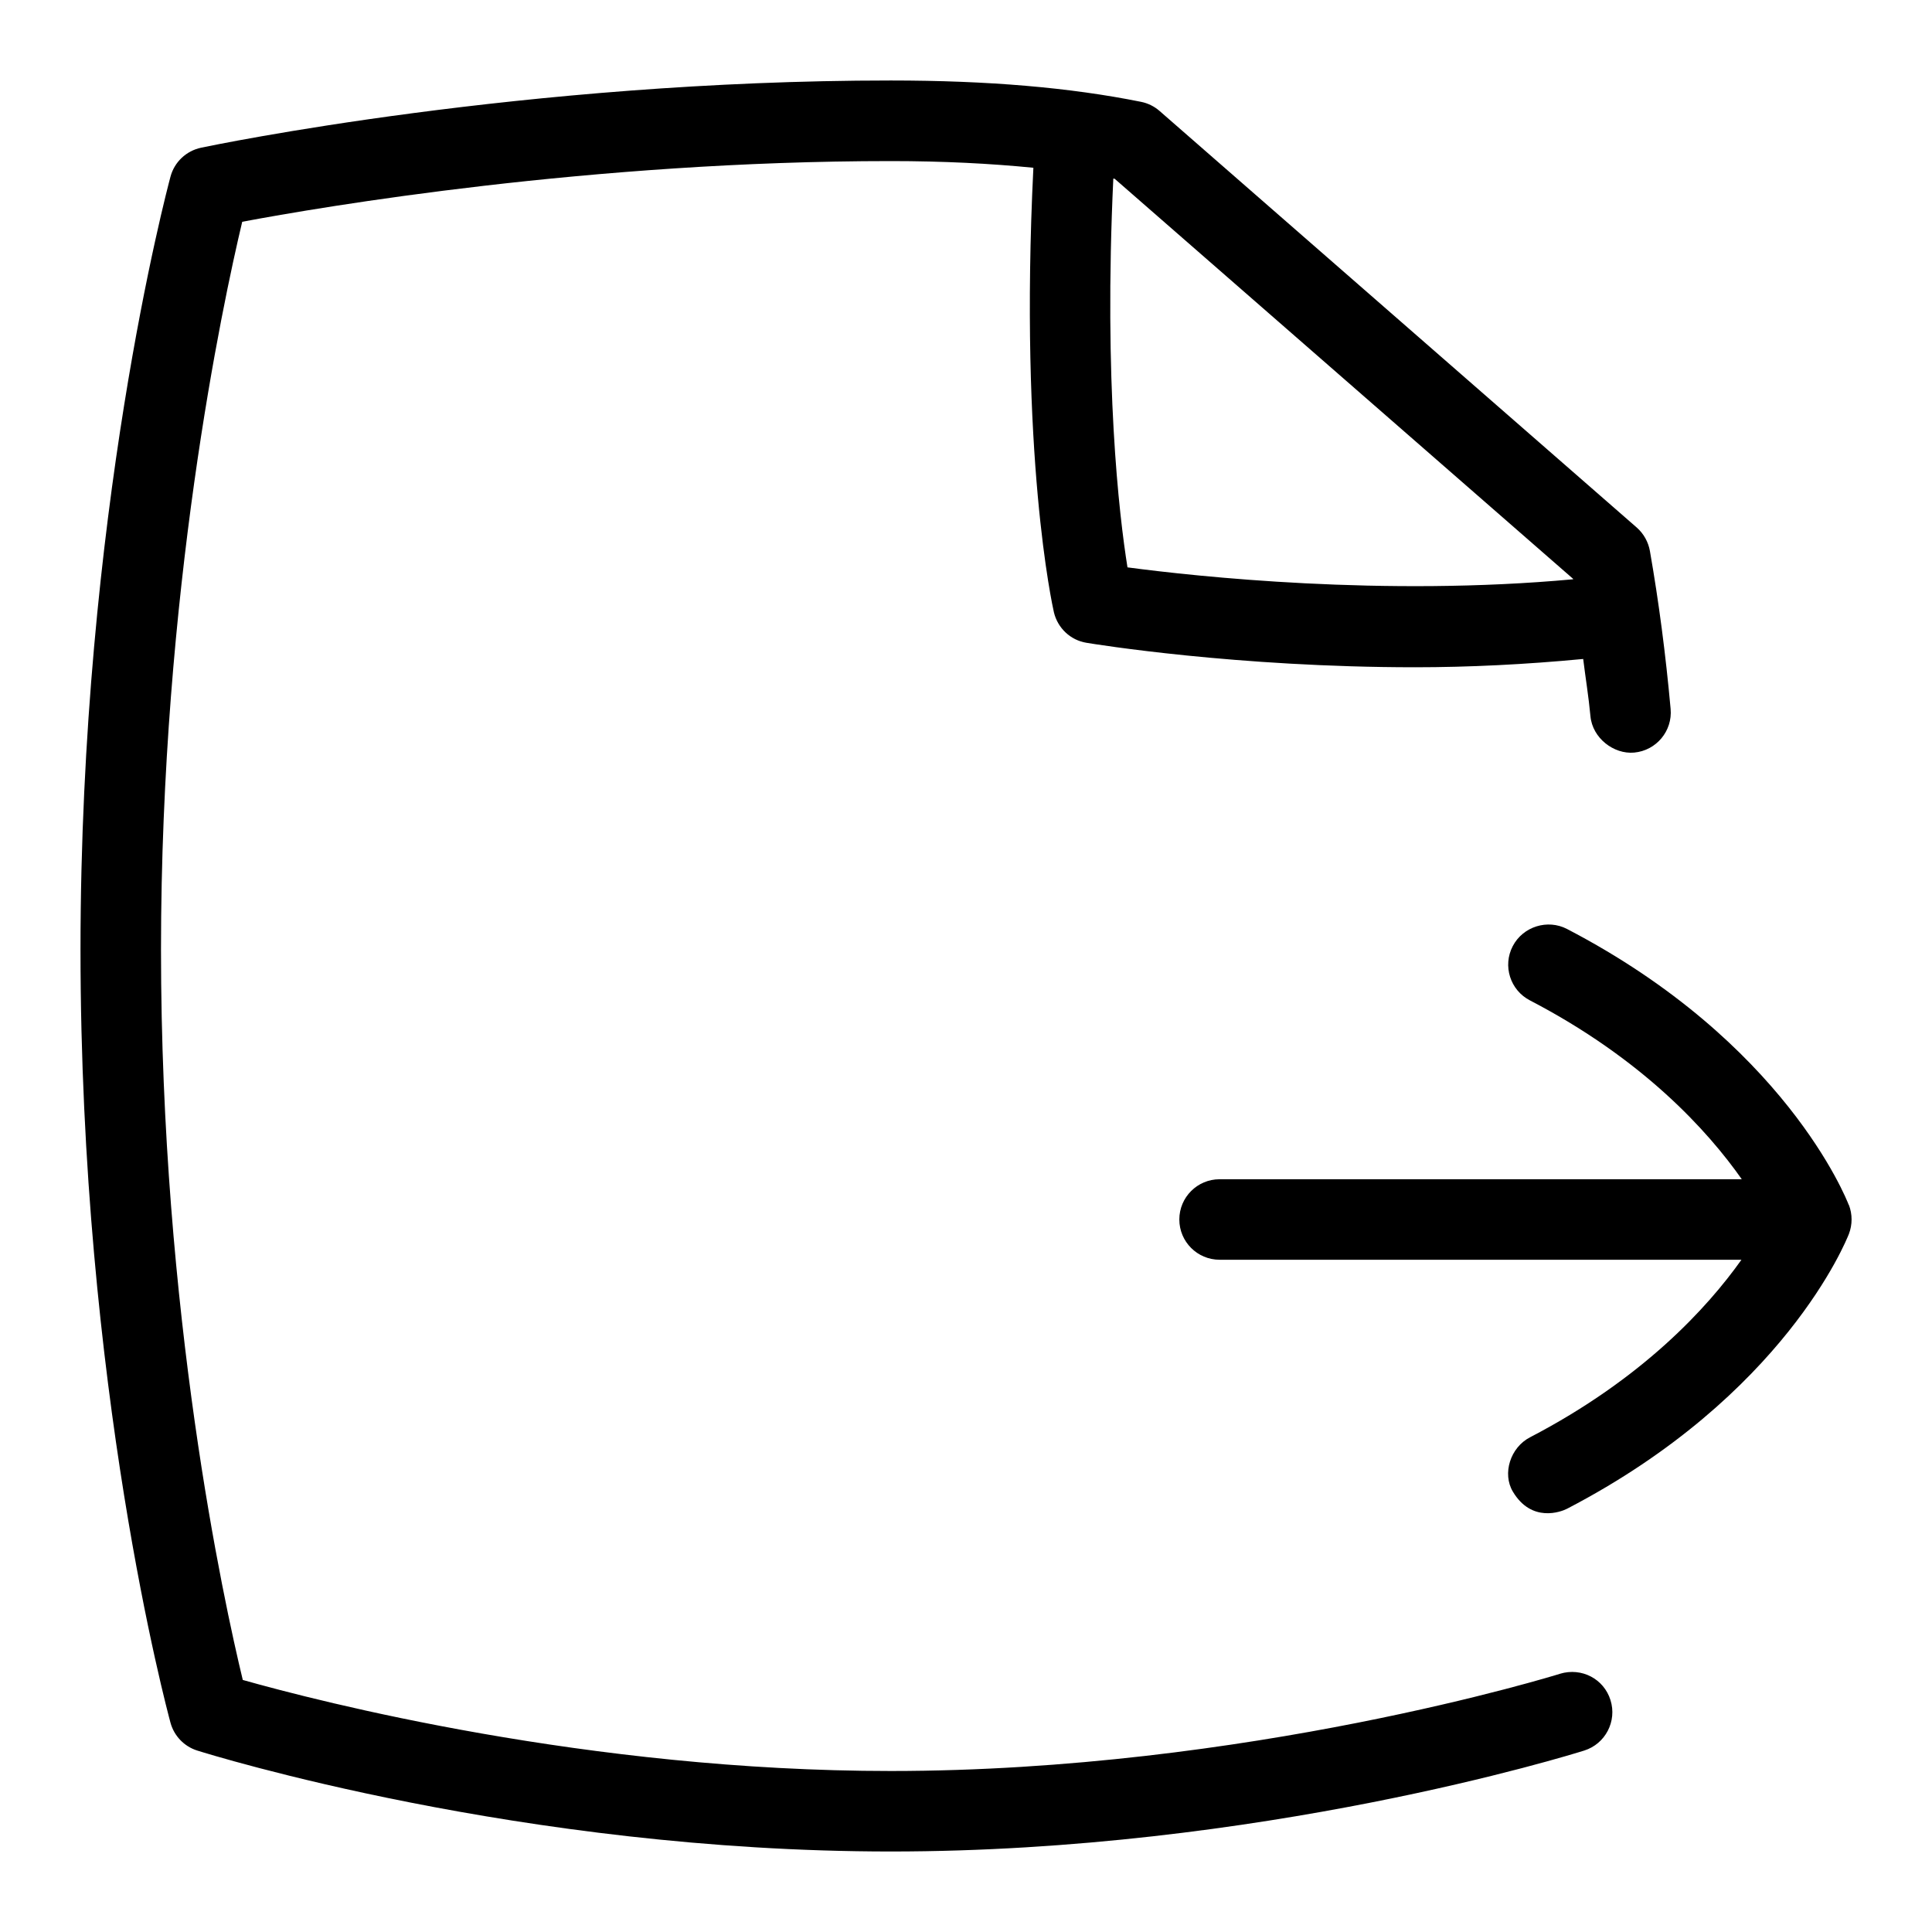 <svg id="Layer_1" viewBox="0 0 24 24" xmlns="http://www.w3.org/2000/svg" data-name="Layer 1"><path d="m19.38 20.792c-.038.012-3.894 1.208-8.314 1.208-3.758 0-7.105-.864-8.05-1.131-.237-.98-1.016-4.55-1.016-9.072 0-4.442.764-8.013 1.009-9.042 1.001-.188 4.333-.754 8.056-.754.651 0 1.234.03 1.772.083-.177 3.581.237 5.443.255 5.522.047.197.206.347.405.379.1.017 1.87.304 4.082.304.667 0 1.375-.035 2.088-.103.029.237.067.463.09.71.025.275.292.476.543.453.275-.025.478-.268.453-.543-.062-.683-.146-1.324-.257-1.96-.02-.113-.077-.216-.163-.292l-5.929-5.176c-.065-.057-.145-.096-.23-.113-.884-.178-1.901-.265-3.108-.265-4.549 0-8.406.801-8.568.835-.184.039-.331.177-.38.359-.045.169-1.118 4.201-1.118 9.603 0 5.447 1.073 9.436 1.118 9.604.045.164.17.294.332.345.163.051 4.032 1.254 8.615 1.254s8.452-1.203 8.615-1.254c.263-.083.409-.364.326-.627-.082-.263-.358-.408-.627-.327zm.162-13.602s0 .004 0 .006c-2.353.217-4.679-.034-5.536-.148-.105-.655-.295-2.291-.176-4.83.005.001.011.002.017.003l5.694 4.969z"/><path d="m22.967 14.971c-.031-.082-.8-2.026-3.501-3.431-.24-.125-.546-.032-.674.213s-.032.547.213.674c1.404.73 2.21 1.621 2.632 2.222h-6.487c-.276 0-.5.224-.5.5s.224.5.5.5h6.483c-.424.597-1.228 1.478-2.627 2.206-.245.127-.346.451-.213.674.233.392.601.251.674.213 2.7-1.404 3.469-3.333 3.501-3.414.044-.116.044-.243 0-.359z"/></svg>